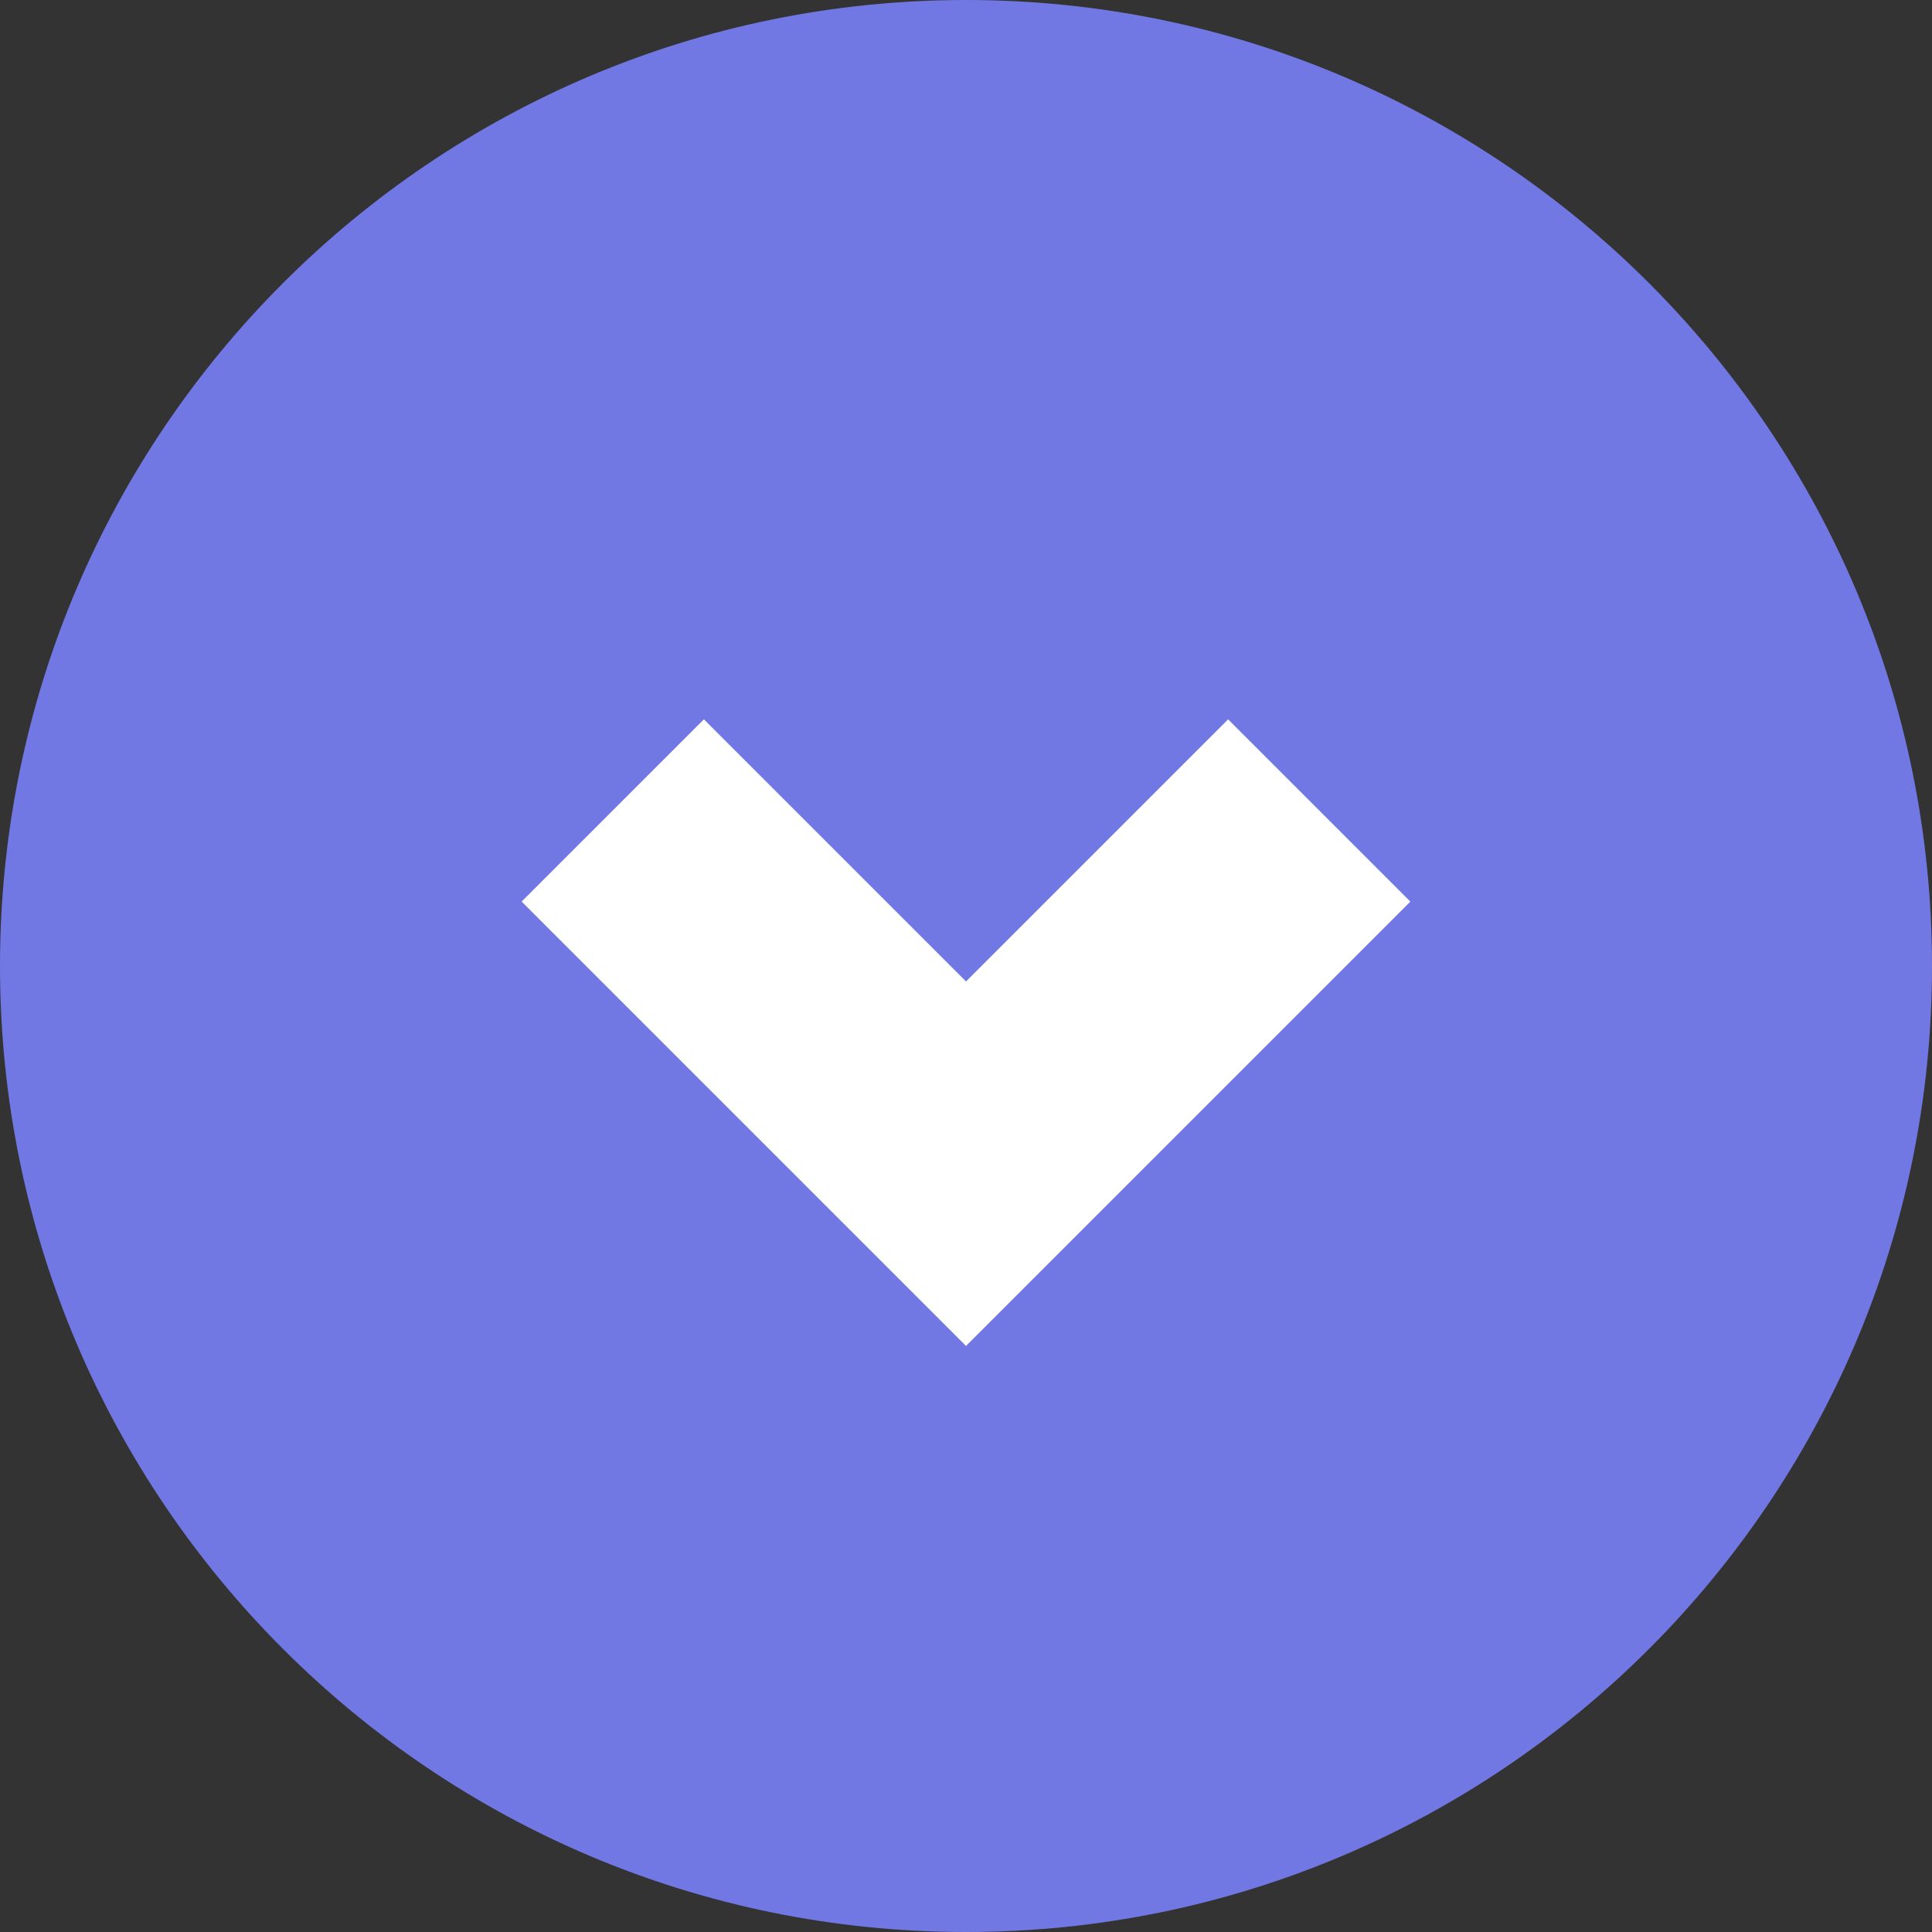<svg version="1.2" baseProfile="tiny-ps" xmlns="http://www.w3.org/2000/svg" width="30" height="30"><rect width="100%" height="100%" fill="#333333" stroke="none"/><style></style><g id="1"><g id="Header"><g id="Accounts"><g id="Arrow Down"><path id="Ellipse 2" d="M15 0c8.28 0 15 6.72 15 15 0 8.28-6.72 15-15 15-8.28 0-15-6.72-15-15C0 6.72 6.72 0 15 0Z" style="fill:#7178e3"/><path id="Rectangle 4" d="m10.93 11.17 6.9 6.9L15 20.9 8.1 14l2.83-2.83Zm8.14 0L21.9 14 15 20.9l-2.83-2.83 6.9-6.9Z" style="fill:#fff"/></g></g></g></g></svg>